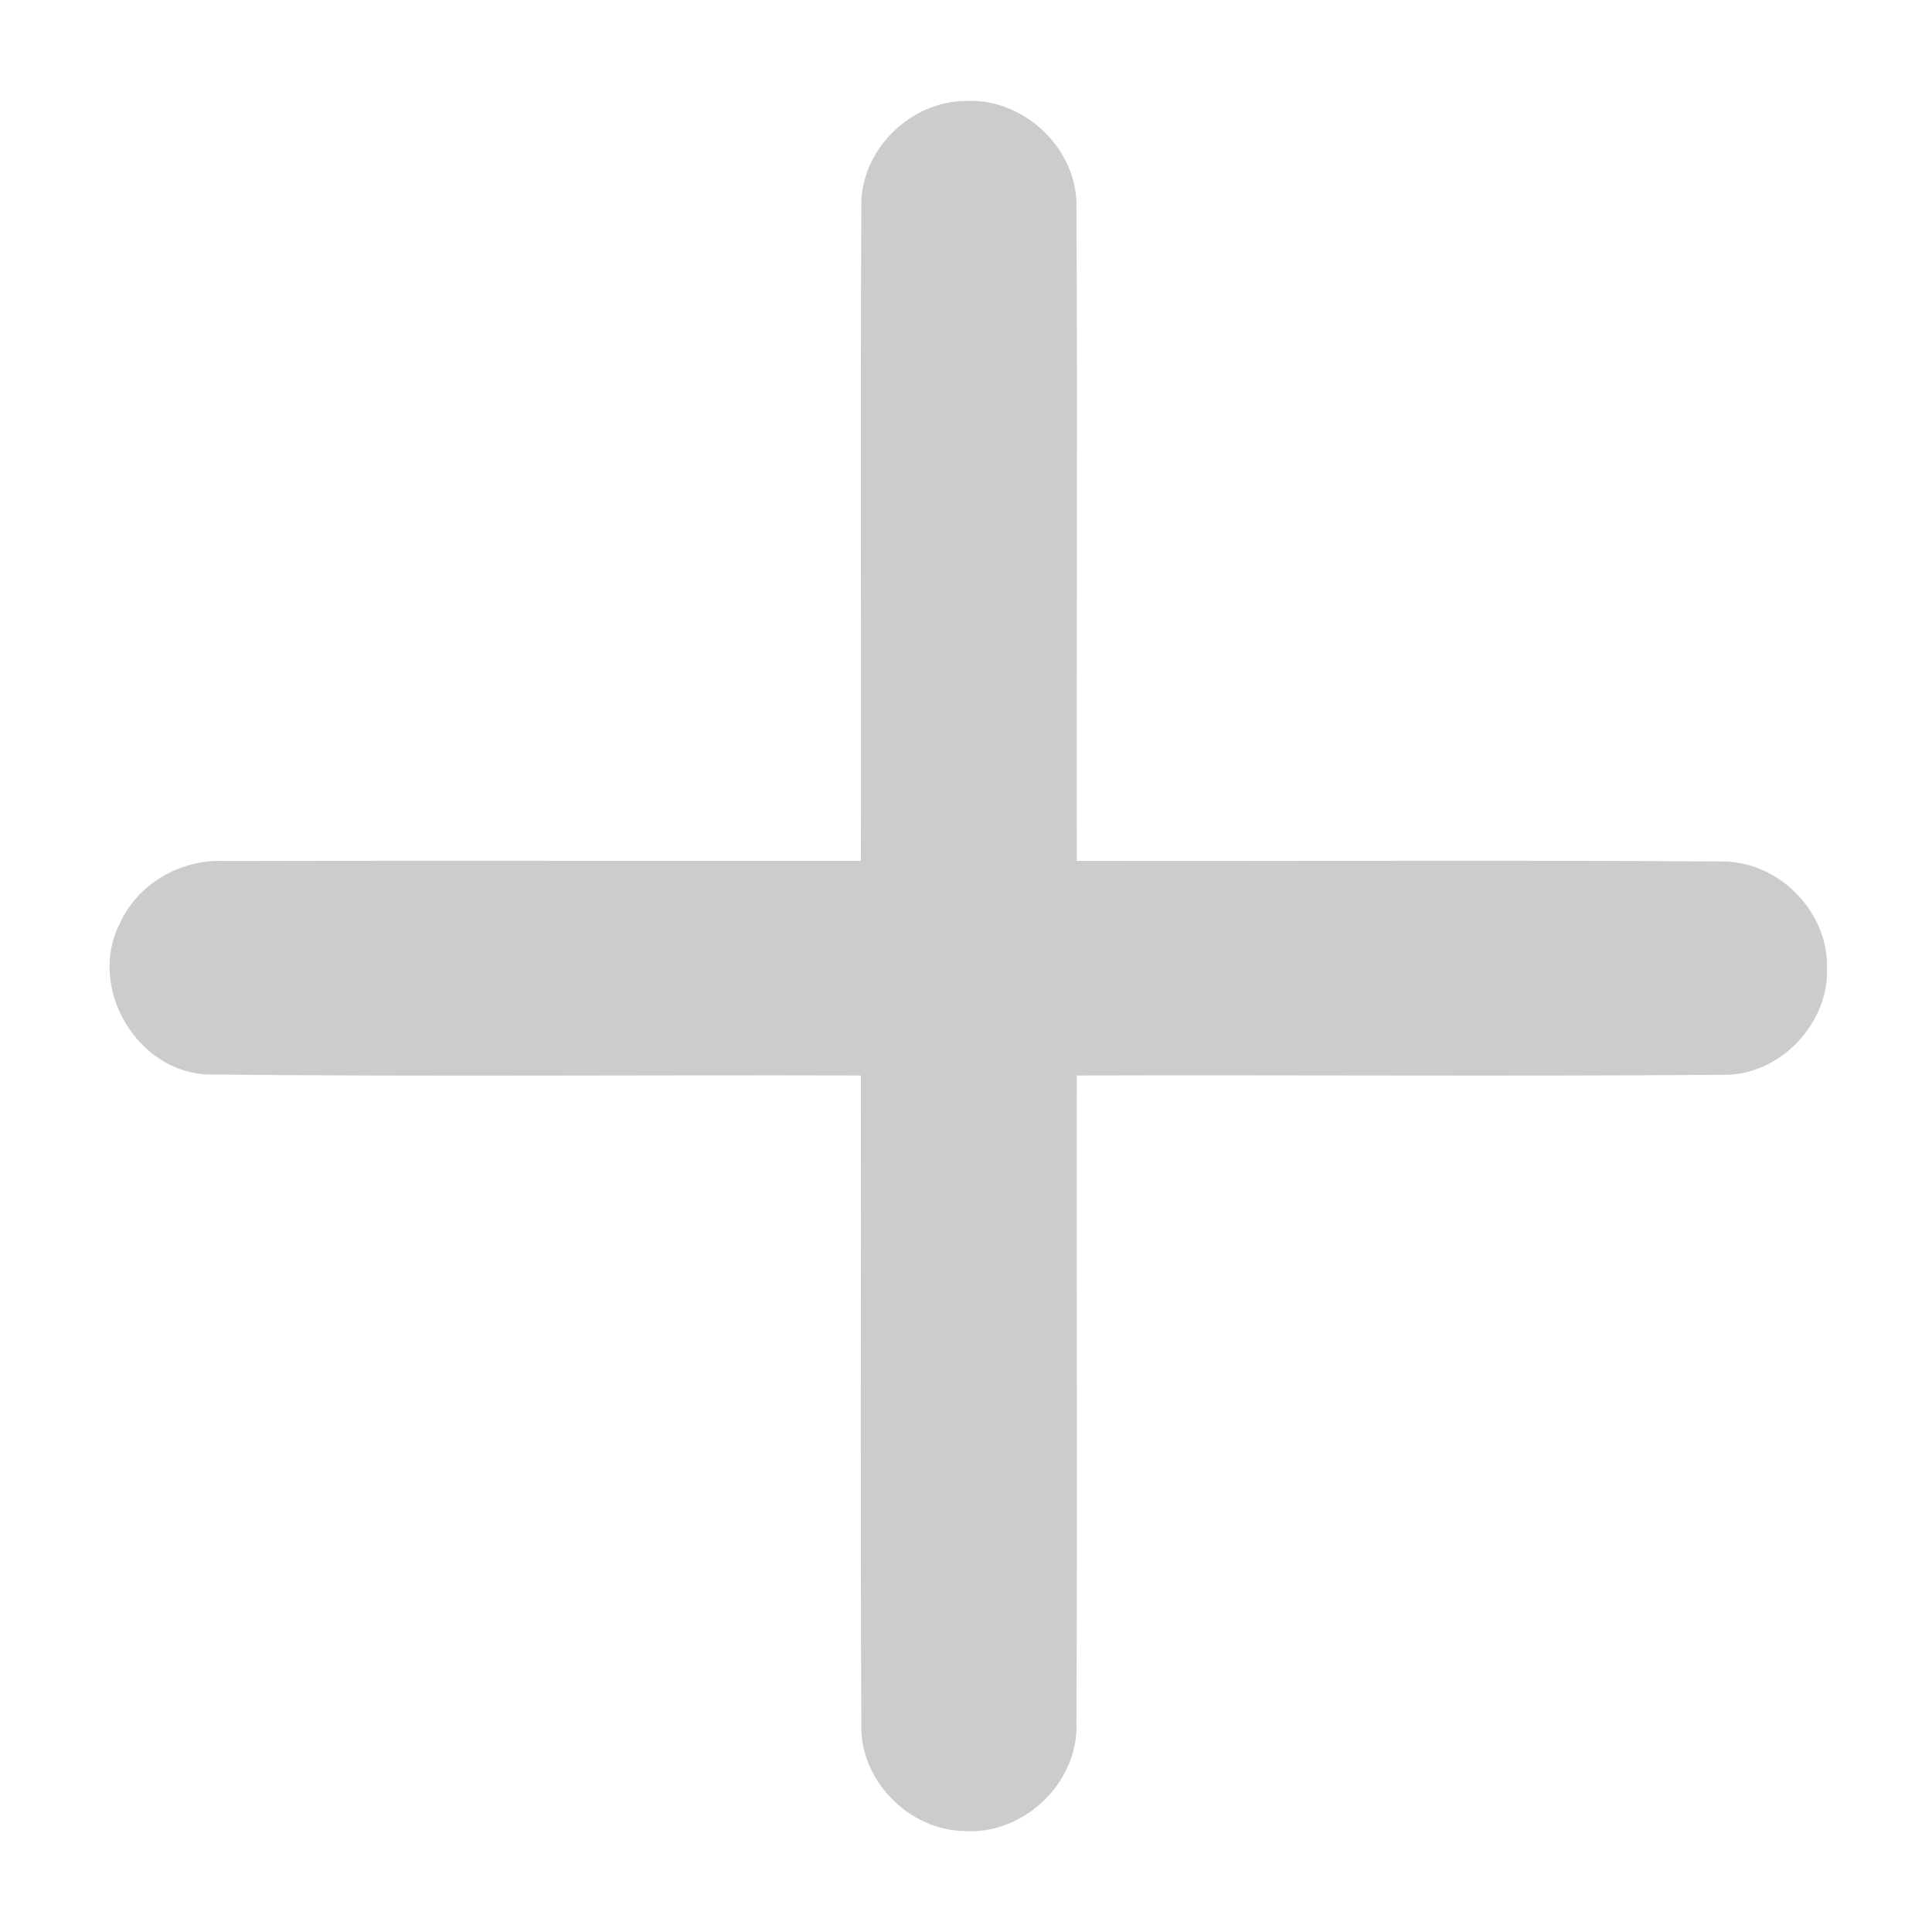 <svg width="12px" height="12px" viewBox="0 0 120 120" version="1.1" xmlns="http://www.w3.org/2000/svg">
<g id="#ccccccff">
<path fill="#cccccc" opacity="1.00" d=" M 53.50 12.91 C 53.38 9.39 56.51 6.26 60.02 6.27 C 63.62 6.09 66.98 9.29 66.86 12.92 C 66.93 26.44 66.86 39.95 66.88 53.47 C 80.21 53.50 93.55 53.41 106.87 53.51 C 110.37 53.43 113.50 56.52 113.48 60.01 C 113.66 63.54 110.56 66.82 107.02 66.76 C 93.64 66.86 80.26 66.76 66.88 66.80 C 66.86 80.21 66.92 93.61 66.86 107.02 C 67.01 110.68 63.63 113.94 59.98 113.73 C 56.48 113.73 53.36 110.57 53.50 107.05 C 53.43 93.63 53.49 80.22 53.47 66.80 C 40.00 66.76 26.52 66.88 13.05 66.74 C 8.56 66.70 5.39 61.36 7.44 57.37 C 8.56 54.85 11.28 53.33 14.01 53.48 C 27.16 53.44 40.32 53.48 53.47 53.47 C 53.50 39.95 53.43 26.43 53.50 12.91 Z" />
</g>
</svg>